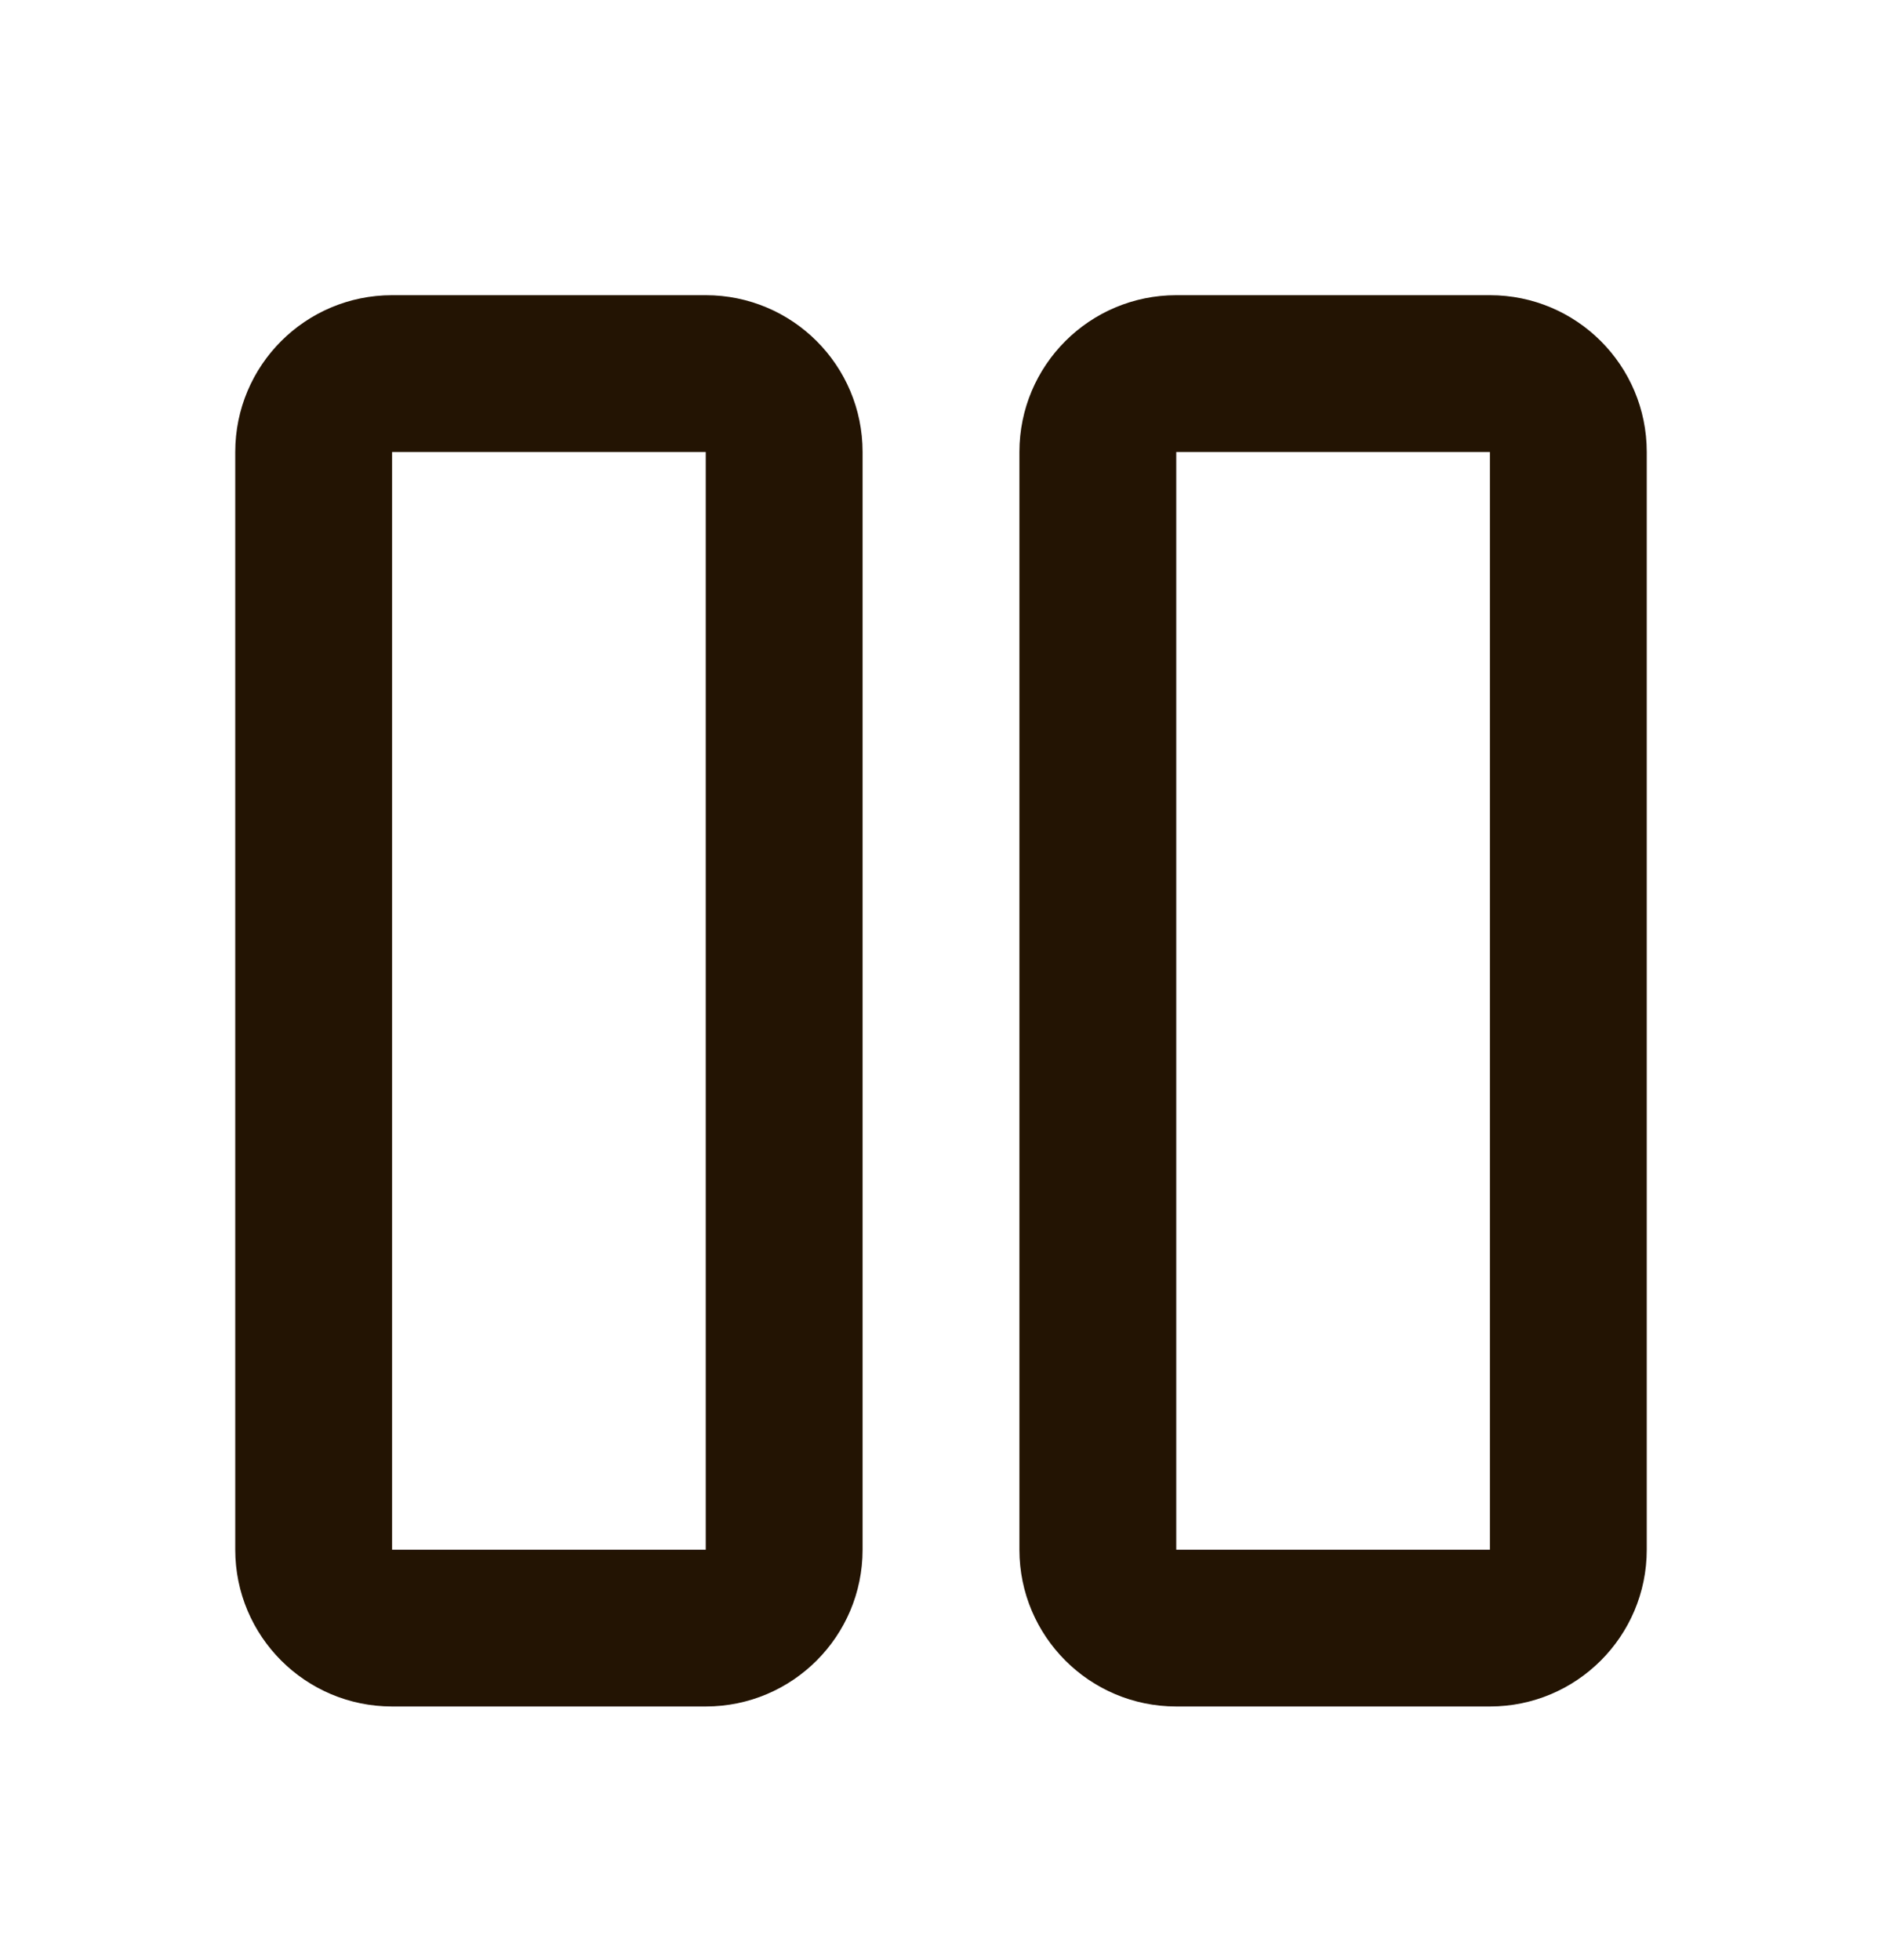 <svg width="24" height="25" viewBox="0 0 24 25" fill="none" xmlns="http://www.w3.org/2000/svg">
<path d="M3 5.765C3 4.66 3.895 3.765 5 3.765H9C10.105 3.765 11 4.66 11 5.765V19.765C11 20.869 10.105 21.765 9 21.765H5C3.895 21.765 3 20.869 3 19.765V5.765ZM9 5.765H5V19.765H9V5.765Z" fill="#231403"/>
<path d="M13 5.765C13 4.66 13.895 3.765 15 3.765H19C20.105 3.765 21 4.66 21 5.765V19.765C21 20.869 20.105 21.765 19 21.765H15C13.895 21.765 13 20.869 13 19.765V5.765ZM19 5.765H15V19.765H19V5.765Z" fill="#231403"/>
</svg>
